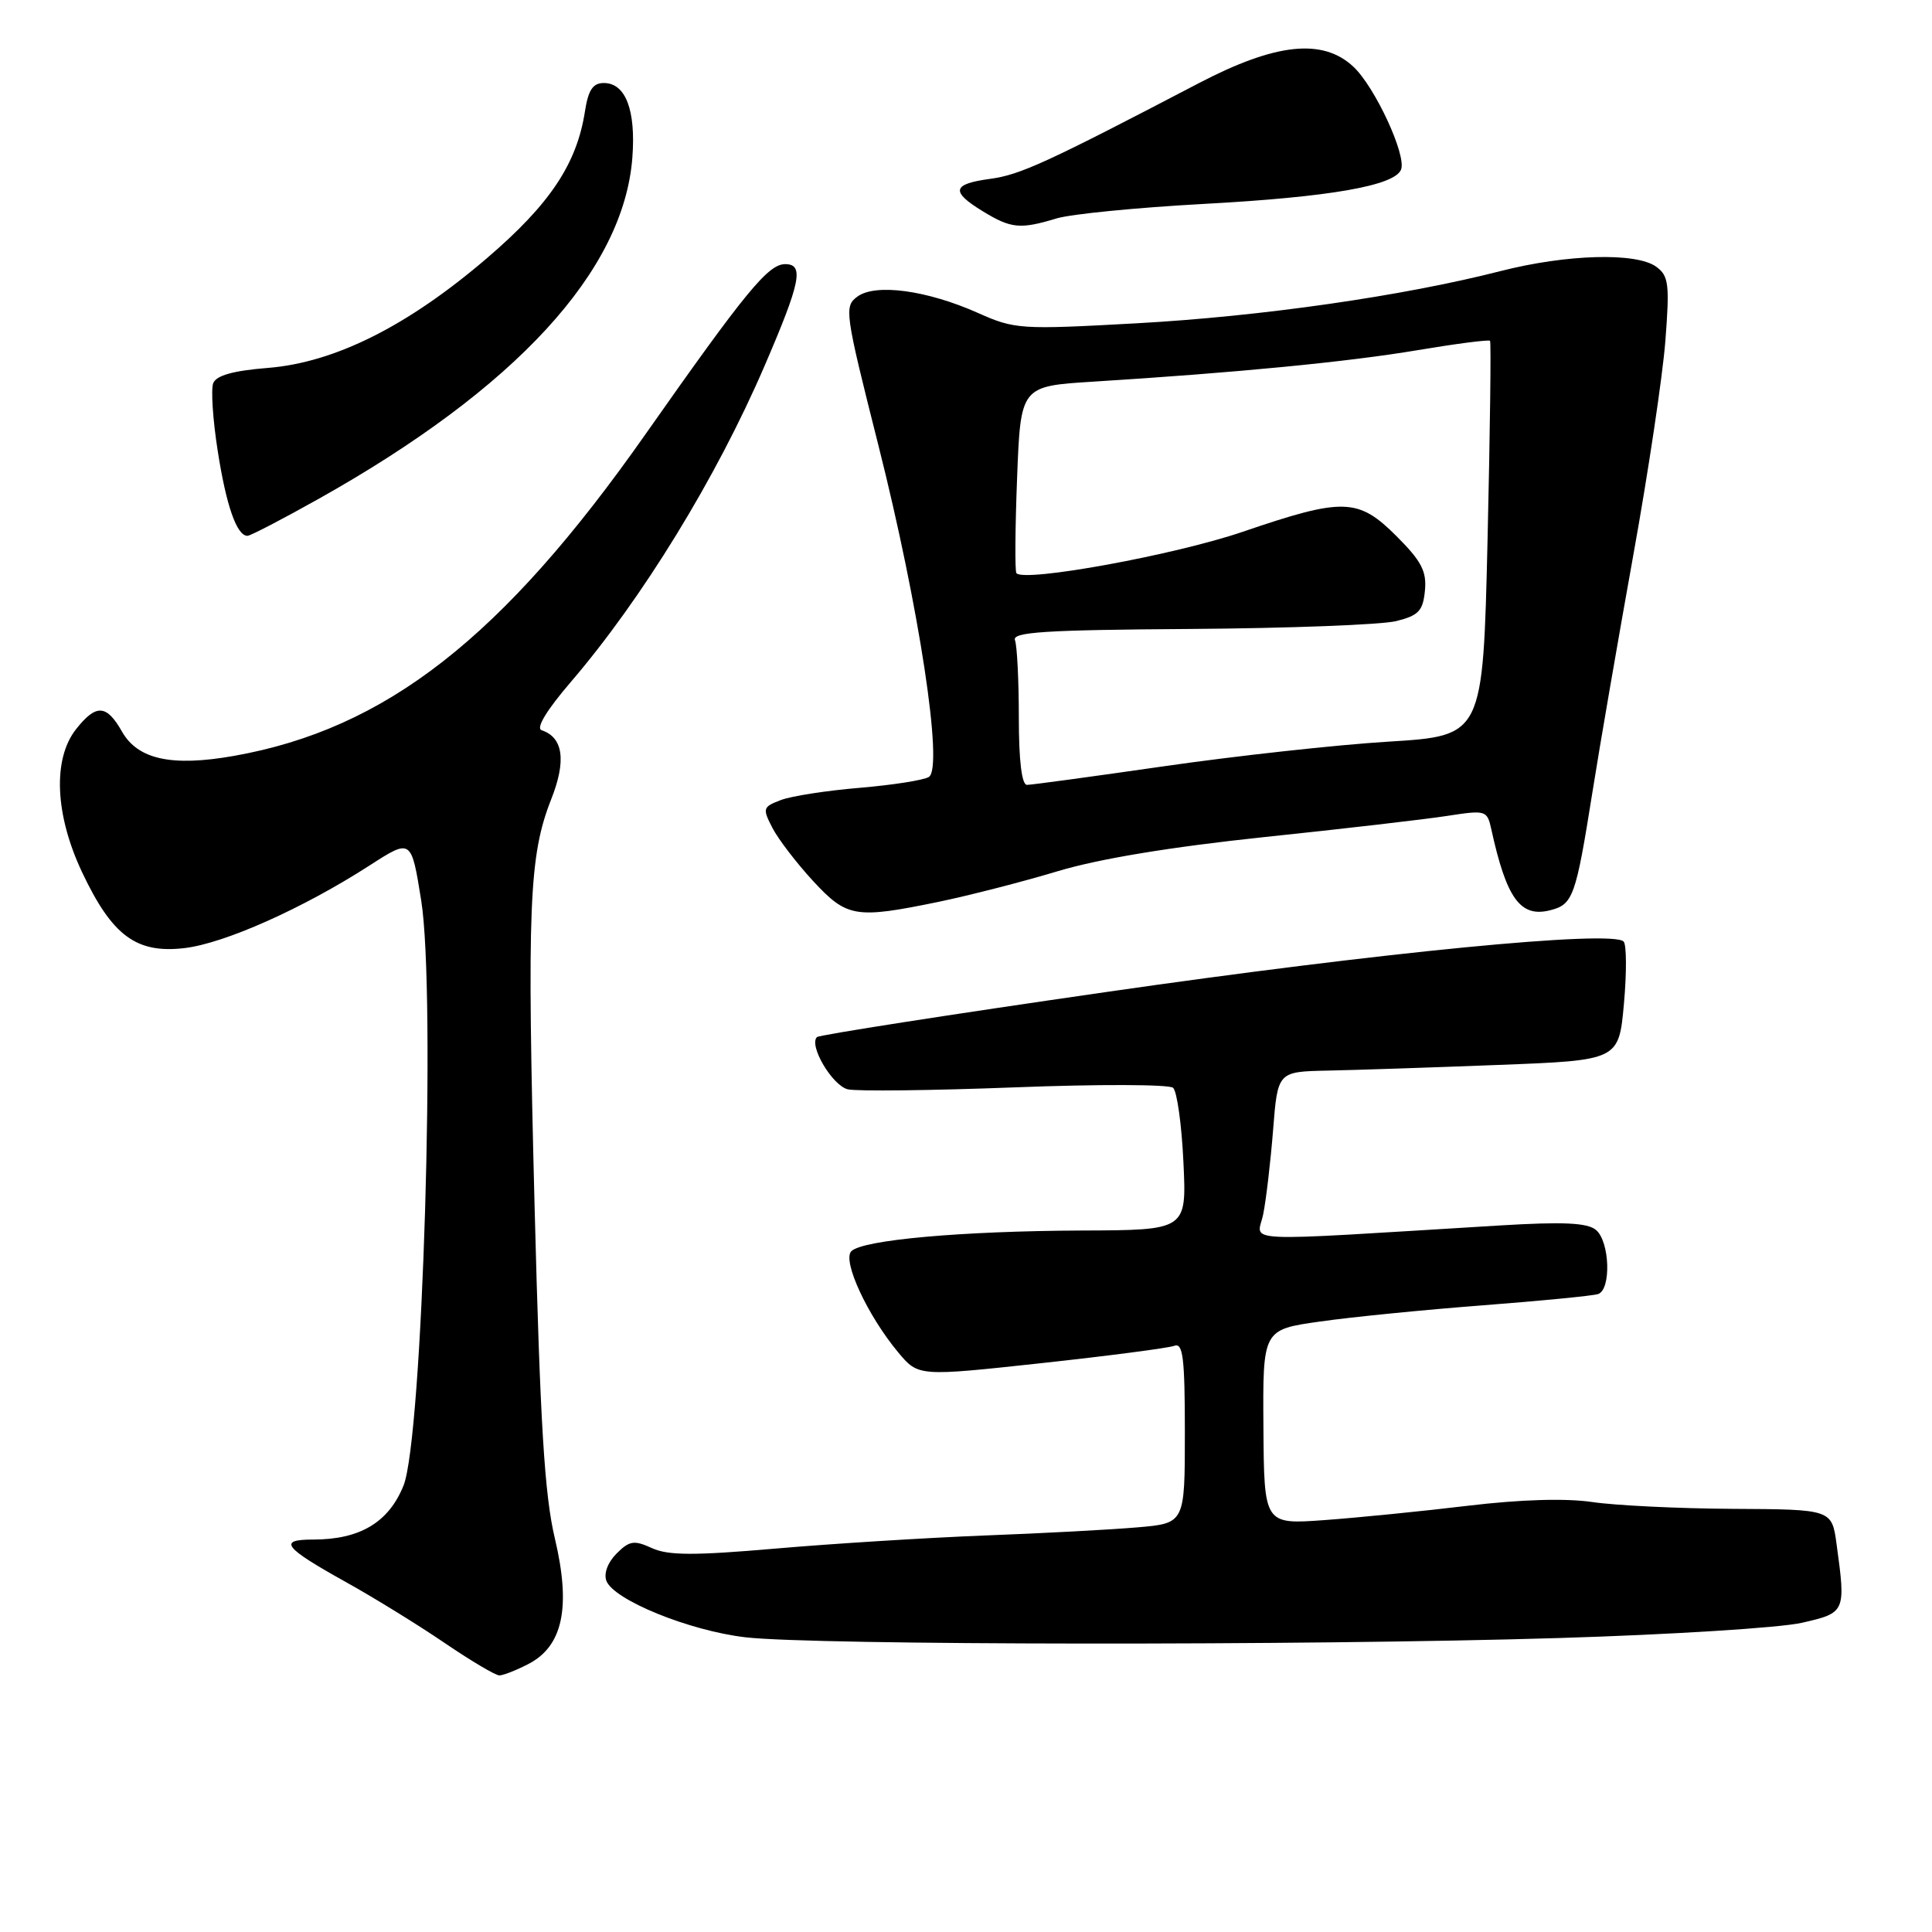 <?xml version="1.0" encoding="UTF-8" standalone="no"?>
<!DOCTYPE svg PUBLIC "-//W3C//DTD SVG 1.1//EN" "http://www.w3.org/Graphics/SVG/1.1/DTD/svg11.dtd" >
<svg xmlns="http://www.w3.org/2000/svg" xmlns:xlink="http://www.w3.org/1999/xlink" version="1.1" viewBox="0 0 256 256">
 <g >
 <path fill="currentColor"
d=" M 70.01 220.49 C 74.59 218.13 75.68 212.96 73.52 203.84 C 72.15 198.07 71.58 188.70 70.84 160.00 C 69.82 120.06 70.09 113.38 73.04 105.90 C 75.06 100.79 74.63 97.71 71.77 96.76 C 70.98 96.49 72.42 94.12 75.59 90.42 C 85.06 79.39 94.91 63.34 101.30 48.50 C 106.09 37.39 106.58 35.00 104.04 35.00 C 101.79 35.00 98.82 38.62 85.50 57.58 C 66.57 84.54 51.10 96.62 30.94 100.17 C 22.75 101.61 18.27 100.63 16.17 96.95 C 14.11 93.32 12.74 93.25 10.07 96.63 C 6.96 100.59 7.28 107.97 10.88 115.58 C 14.86 124.00 18.06 126.37 24.43 125.63 C 29.74 125.01 40.16 120.36 49.00 114.66 C 54.50 111.12 54.50 111.12 55.81 119.31 C 57.78 131.63 56.00 190.64 53.46 196.87 C 51.48 201.74 47.69 204.00 41.47 204.00 C 36.79 204.00 37.59 205.04 45.76 209.59 C 49.47 211.65 55.36 215.28 58.87 217.67 C 62.37 220.05 65.65 222.00 66.17 222.00 C 66.68 222.00 68.41 221.32 70.01 220.49 Z  M 206.50 217.05 C 221.35 216.60 235.86 215.69 238.75 215.03 C 244.55 213.71 244.59 213.62 243.36 204.64 C 242.73 200.00 242.73 200.00 229.61 199.93 C 222.40 199.89 214.03 199.48 211.00 199.03 C 207.49 198.51 201.52 198.68 194.50 199.52 C 188.45 200.25 179.90 201.10 175.50 201.42 C 167.50 202.00 167.50 202.00 167.41 189.09 C 167.32 176.18 167.32 176.18 174.91 175.11 C 179.08 174.51 188.80 173.55 196.50 172.96 C 204.20 172.37 211.06 171.70 211.75 171.47 C 213.52 170.89 213.31 164.50 211.47 162.97 C 210.32 162.02 207.15 161.87 198.72 162.38 C 163.13 164.54 166.61 164.71 167.38 160.90 C 167.76 159.03 168.35 154.01 168.69 149.75 C 169.30 142.00 169.30 142.00 175.90 141.86 C 179.53 141.79 189.70 141.45 198.50 141.11 C 214.50 140.50 214.50 140.50 215.18 133.00 C 215.55 128.88 215.53 125.17 215.14 124.76 C 213.62 123.20 183.01 126.19 146.63 131.44 C 125.80 134.44 108.53 137.14 108.25 137.42 C 107.14 138.53 110.29 143.85 112.34 144.34 C 113.53 144.62 123.50 144.50 134.50 144.08 C 145.50 143.65 154.92 143.68 155.44 144.14 C 155.96 144.60 156.58 149.04 156.81 153.99 C 157.24 163.00 157.24 163.00 143.37 163.05 C 127.39 163.12 114.31 164.29 112.81 165.79 C 111.57 167.03 114.95 174.32 119.02 179.20 C 121.69 182.39 121.69 182.39 137.94 180.63 C 146.87 179.66 154.82 178.62 155.59 178.33 C 156.75 177.88 157.00 179.88 157.00 189.81 C 157.00 201.84 157.00 201.84 150.75 202.38 C 147.31 202.68 138.20 203.17 130.50 203.46 C 122.80 203.76 110.34 204.54 102.82 205.19 C 91.98 206.13 88.56 206.12 86.40 205.14 C 84.02 204.05 83.41 204.14 81.69 205.86 C 80.53 207.03 79.98 208.50 80.35 209.47 C 81.33 212.01 91.36 216.09 98.78 216.95 C 107.83 218.01 173.07 218.07 206.50 217.05 Z  M 124.41 119.49 C 128.44 118.65 135.51 116.84 140.12 115.45 C 145.59 113.80 155.09 112.23 167.50 110.92 C 177.95 109.83 188.87 108.56 191.77 108.11 C 196.90 107.32 197.05 107.36 197.61 109.90 C 199.62 119.07 201.46 121.60 205.38 120.62 C 208.44 119.85 208.79 118.88 211.00 105.00 C 212.00 98.67 214.45 84.53 216.42 73.56 C 218.40 62.60 220.31 49.82 220.67 45.17 C 221.25 37.64 221.11 36.56 219.47 35.35 C 216.83 33.42 207.59 33.68 198.83 35.92 C 185.85 39.24 167.07 41.93 150.57 42.84 C 135.20 43.69 134.45 43.64 129.57 41.46 C 122.83 38.46 116.02 37.53 113.61 39.30 C 111.83 40.60 111.94 41.37 116.38 58.96 C 121.79 80.38 125.04 101.74 123.08 102.95 C 122.39 103.38 118.27 104.02 113.92 104.39 C 109.57 104.75 104.87 105.48 103.47 106.01 C 101.06 106.93 101.01 107.11 102.37 109.74 C 103.17 111.26 105.59 114.41 107.75 116.75 C 112.24 121.59 113.34 121.77 124.41 119.49 Z  M 42.24 66.09 C 68.36 51.44 82.64 35.90 83.79 20.89 C 84.27 14.59 82.90 11.00 80.01 11.00 C 78.56 11.00 77.95 11.92 77.51 14.75 C 76.43 21.72 72.87 27.06 64.52 34.21 C 54.03 43.20 44.37 48.04 35.50 48.75 C 30.88 49.12 28.65 49.75 28.25 50.78 C 27.94 51.60 28.20 55.61 28.84 59.69 C 29.97 66.99 31.37 71.00 32.79 71.00 C 33.18 71.00 37.43 68.79 42.24 66.09 Z  M 140.01 28.94 C 141.93 28.36 150.70 27.50 159.50 27.02 C 176.16 26.12 184.83 24.61 185.65 22.46 C 186.38 20.56 182.19 11.52 179.34 8.85 C 175.28 5.04 169.04 5.70 158.87 11.01 C 138.70 21.55 135.17 23.17 131.20 23.70 C 126.15 24.38 125.93 25.38 130.25 28.01 C 133.98 30.29 135.19 30.40 140.01 28.94 Z  M 135.00 95.08 C 135.00 90.18 134.77 85.56 134.49 84.83 C 134.07 83.75 138.41 83.47 157.74 83.34 C 170.81 83.25 183.07 82.78 185.00 82.30 C 187.97 81.56 188.55 80.95 188.81 78.27 C 189.06 75.71 188.36 74.36 185.06 71.06 C 179.96 65.96 178.01 65.91 164.65 70.47 C 155.67 73.54 135.73 77.18 134.68 75.95 C 134.47 75.70 134.51 70.03 134.77 63.33 C 135.24 51.17 135.24 51.17 144.87 50.57 C 163.75 49.39 178.64 47.95 187.83 46.40 C 192.96 45.54 197.29 44.98 197.44 45.16 C 197.59 45.35 197.44 57.20 197.11 71.50 C 196.50 97.50 196.50 97.50 184.00 98.27 C 177.12 98.69 163.77 100.16 154.33 101.52 C 144.88 102.88 136.67 104.00 136.08 104.00 C 135.39 104.00 135.00 100.80 135.00 95.08 Z "/>
</g>
</svg>